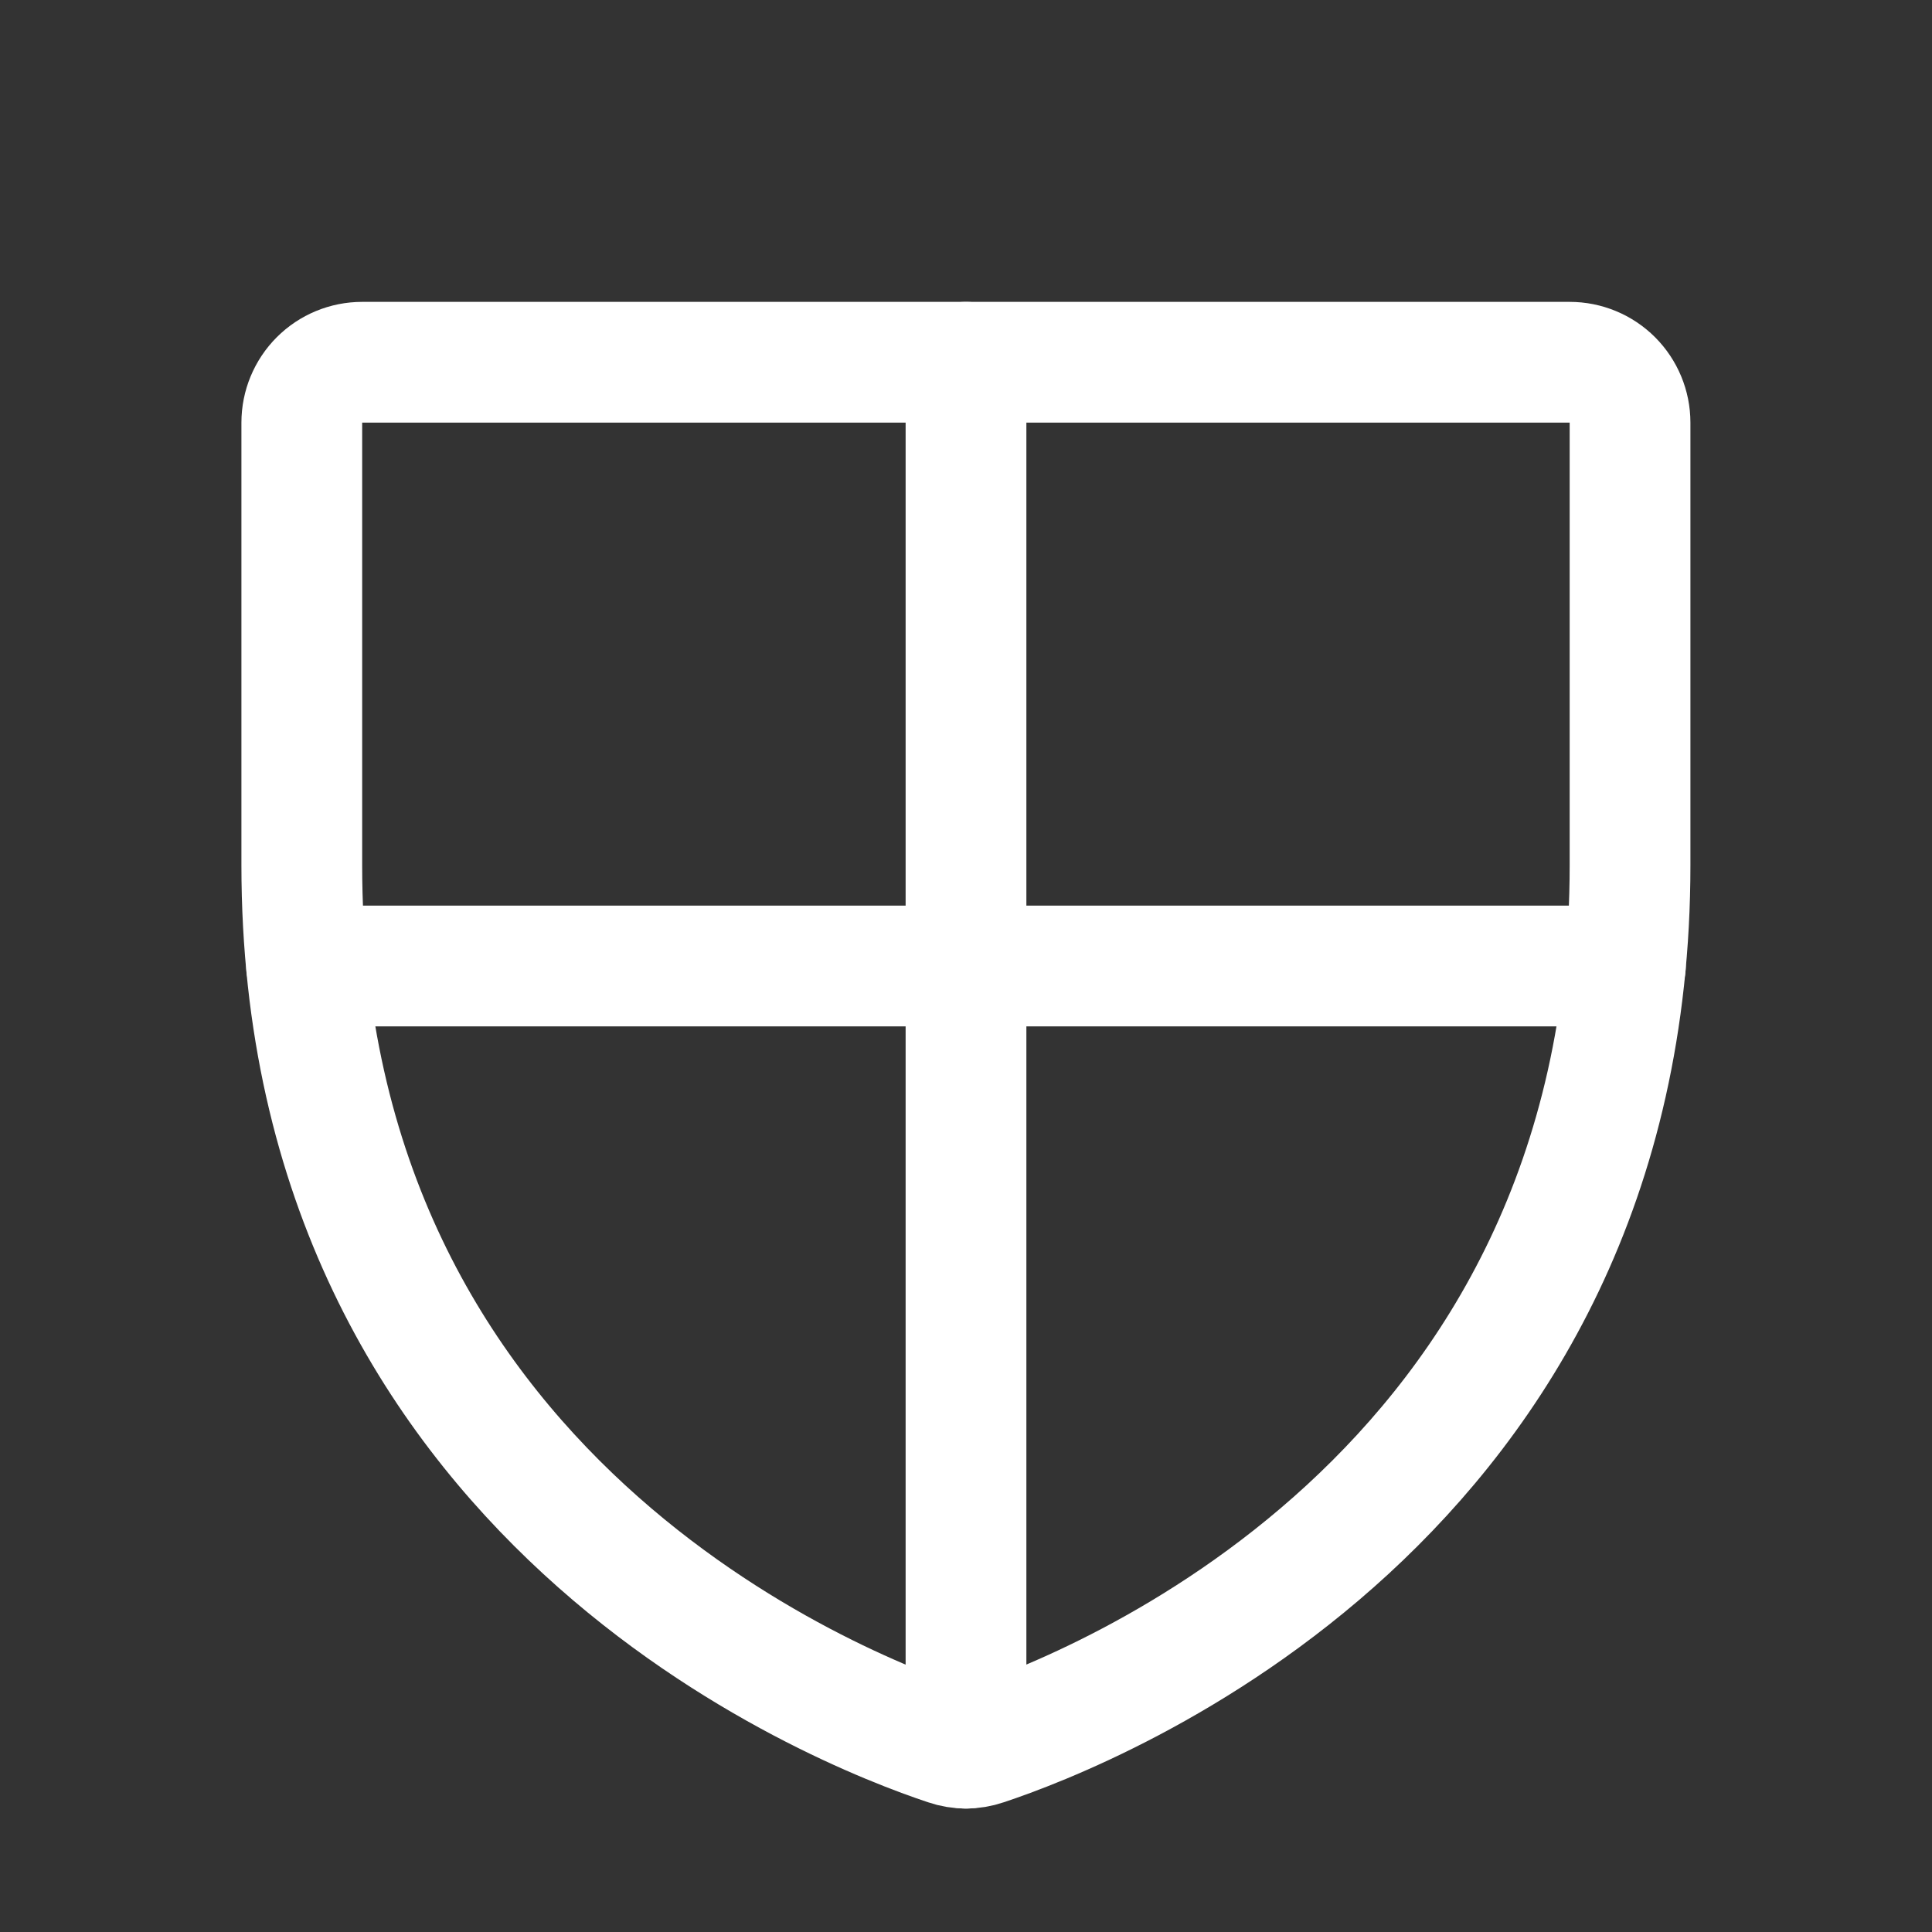 <svg width="24" height="24" viewBox="0 0 24 24" fill="none" xmlns="http://www.w3.org/2000/svg">
<rect x="0" y="0" width="24" height="24" fill="#333333" stroke="none"/>
<path d="M3.749 10.749V5.25C3.749 5.051 3.828 4.86 3.969 4.719C4.109 4.579 4.3 4.5 4.499 4.5H19.499C19.698 4.5 19.889 4.579 20.029 4.719C20.17 4.86 20.249 5.051 20.249 5.25V10.749C20.249 18.626 13.564 21.235 12.229 21.678C12.08 21.729 11.918 21.729 11.769 21.678C10.434 21.235 3.749 18.626 3.749 10.749Z" stroke="white" stroke-width="1.5" stroke-linecap="round" stroke-linejoin="round"/>
<path d="M3.809 12H20.191" stroke="white" stroke-width="1.5" stroke-linecap="round" stroke-linejoin="round"/>
<path d="M12 4.5V21.717" stroke="white" stroke-width="1.5" stroke-linecap="round" stroke-linejoin="round"/>
</svg>
